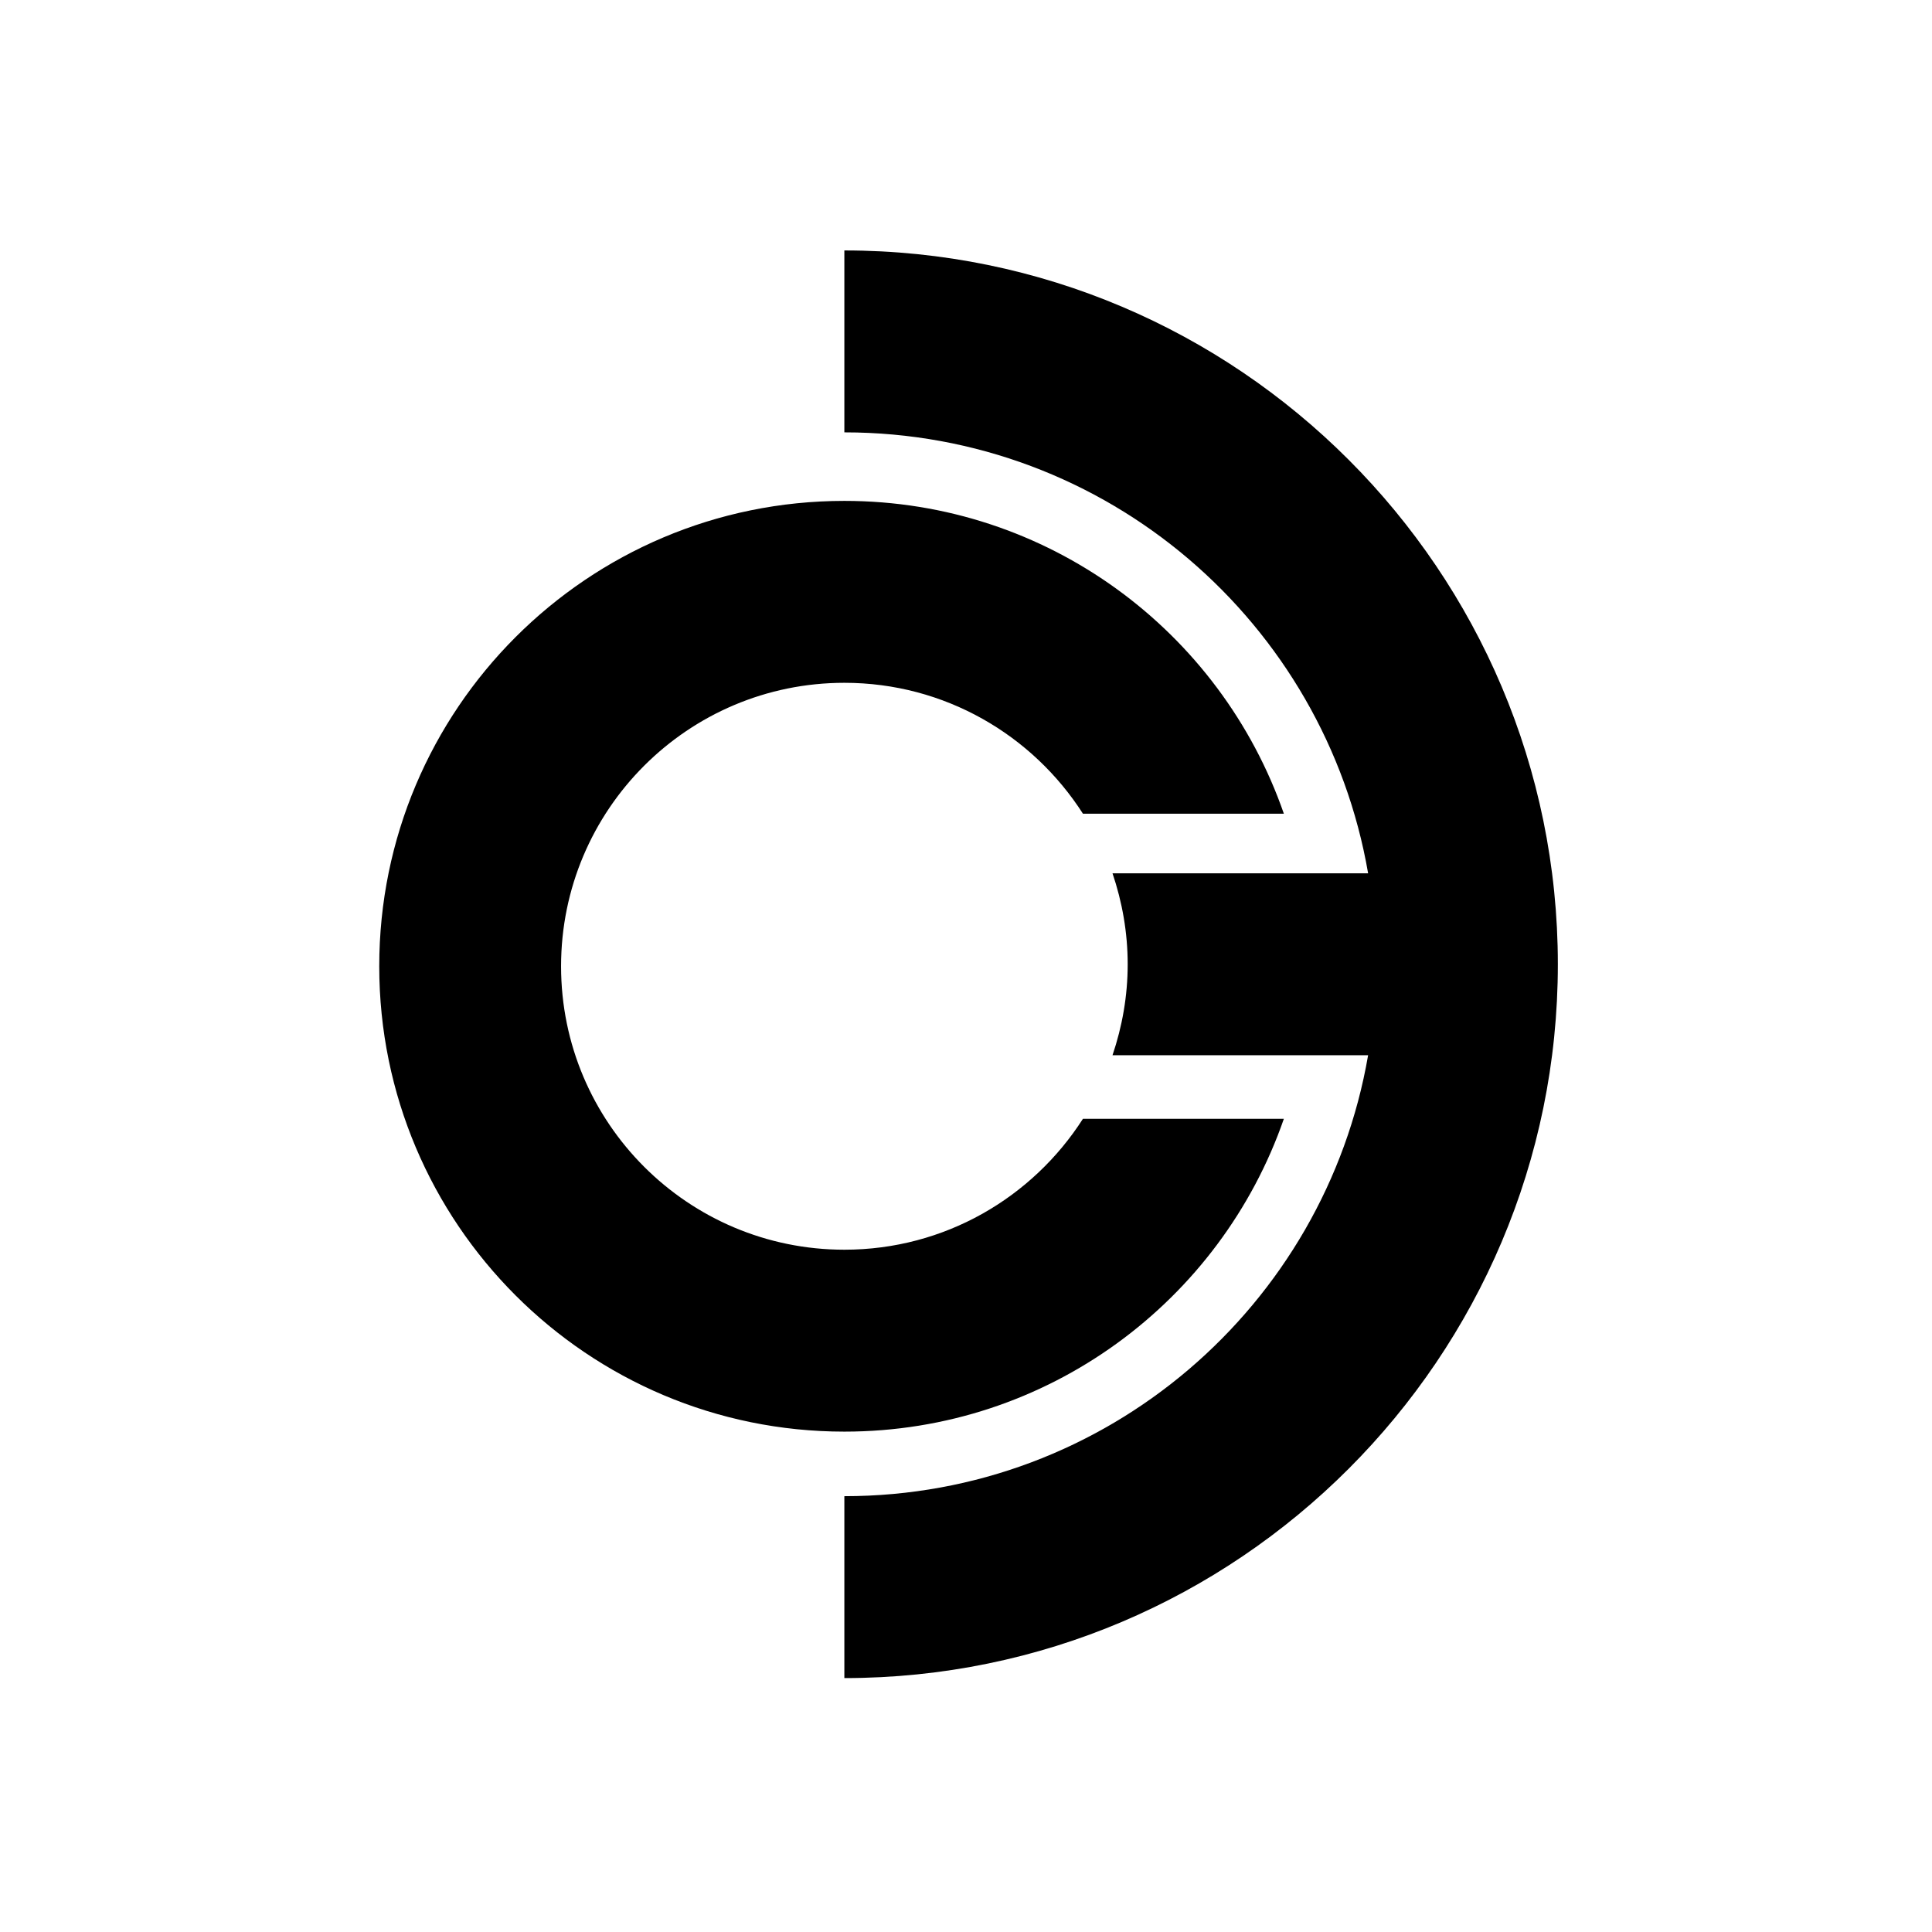 <?xml version="1.0" encoding="UTF-8"?>
<svg width="270px" height="270px" viewBox="0 0 270 270" version="1.1" xmlns="http://www.w3.org/2000/svg" xmlns:xlink="http://www.w3.org/1999/xlink">
    <!-- Generator: Sketch 44.1 (41455) - http://www.bohemiancoding.com/sketch -->
    <title>coindash-icon</title>
    <desc>Created with Sketch.</desc>
    <defs>
        <path d="M151.343,156.354 C144.306,167.346 132.021,174.649 118.005,174.649 C96.139,174.649 78.41,156.915 78.41,135.037 C78.41,113.158 96.139,95.423 118.005,95.423 C132.021,95.423 144.306,102.727 151.343,113.717 L179.422,113.717 C170.598,88.274 146.442,70 118.005,70 C82.105,70 53,99.117 53,135.037 C53,170.956 82.105,200.072 118.005,200.072 C146.442,200.072 170.598,181.799 179.422,156.354 L151.343,156.354 Z" id="path-1"></path>
    </defs>
    <g id="Exportables" stroke="none" stroke-width="1" fill="none" fill-rule="evenodd">
        <g id="coindash-icon">
            <mask id="mask-2" fill="white">
                <use xlink:href="#path-1"></use>
            </mask>
            <use id="C" fill="#000000" xlink:href="#path-1"></use>
            <path d="M217.712,134.758 C217.712,189.764 172.983,234.515 118,234.515 L118,209.093 C154.701,209.093 185.166,182.463 191.196,147.469 L155.475,147.469 C156.827,143.475 157.596,139.21 157.596,134.758 C157.596,130.304 156.827,126.041 155.475,122.046 L191.196,122.046 C185.166,87.052 154.701,60.423 118,60.423 L118,35 C172.983,35 217.712,79.751 217.712,134.758 L217.712,134.758 Z" id="D" fill="#000000"></path>
        </g>
    </g>
</svg>